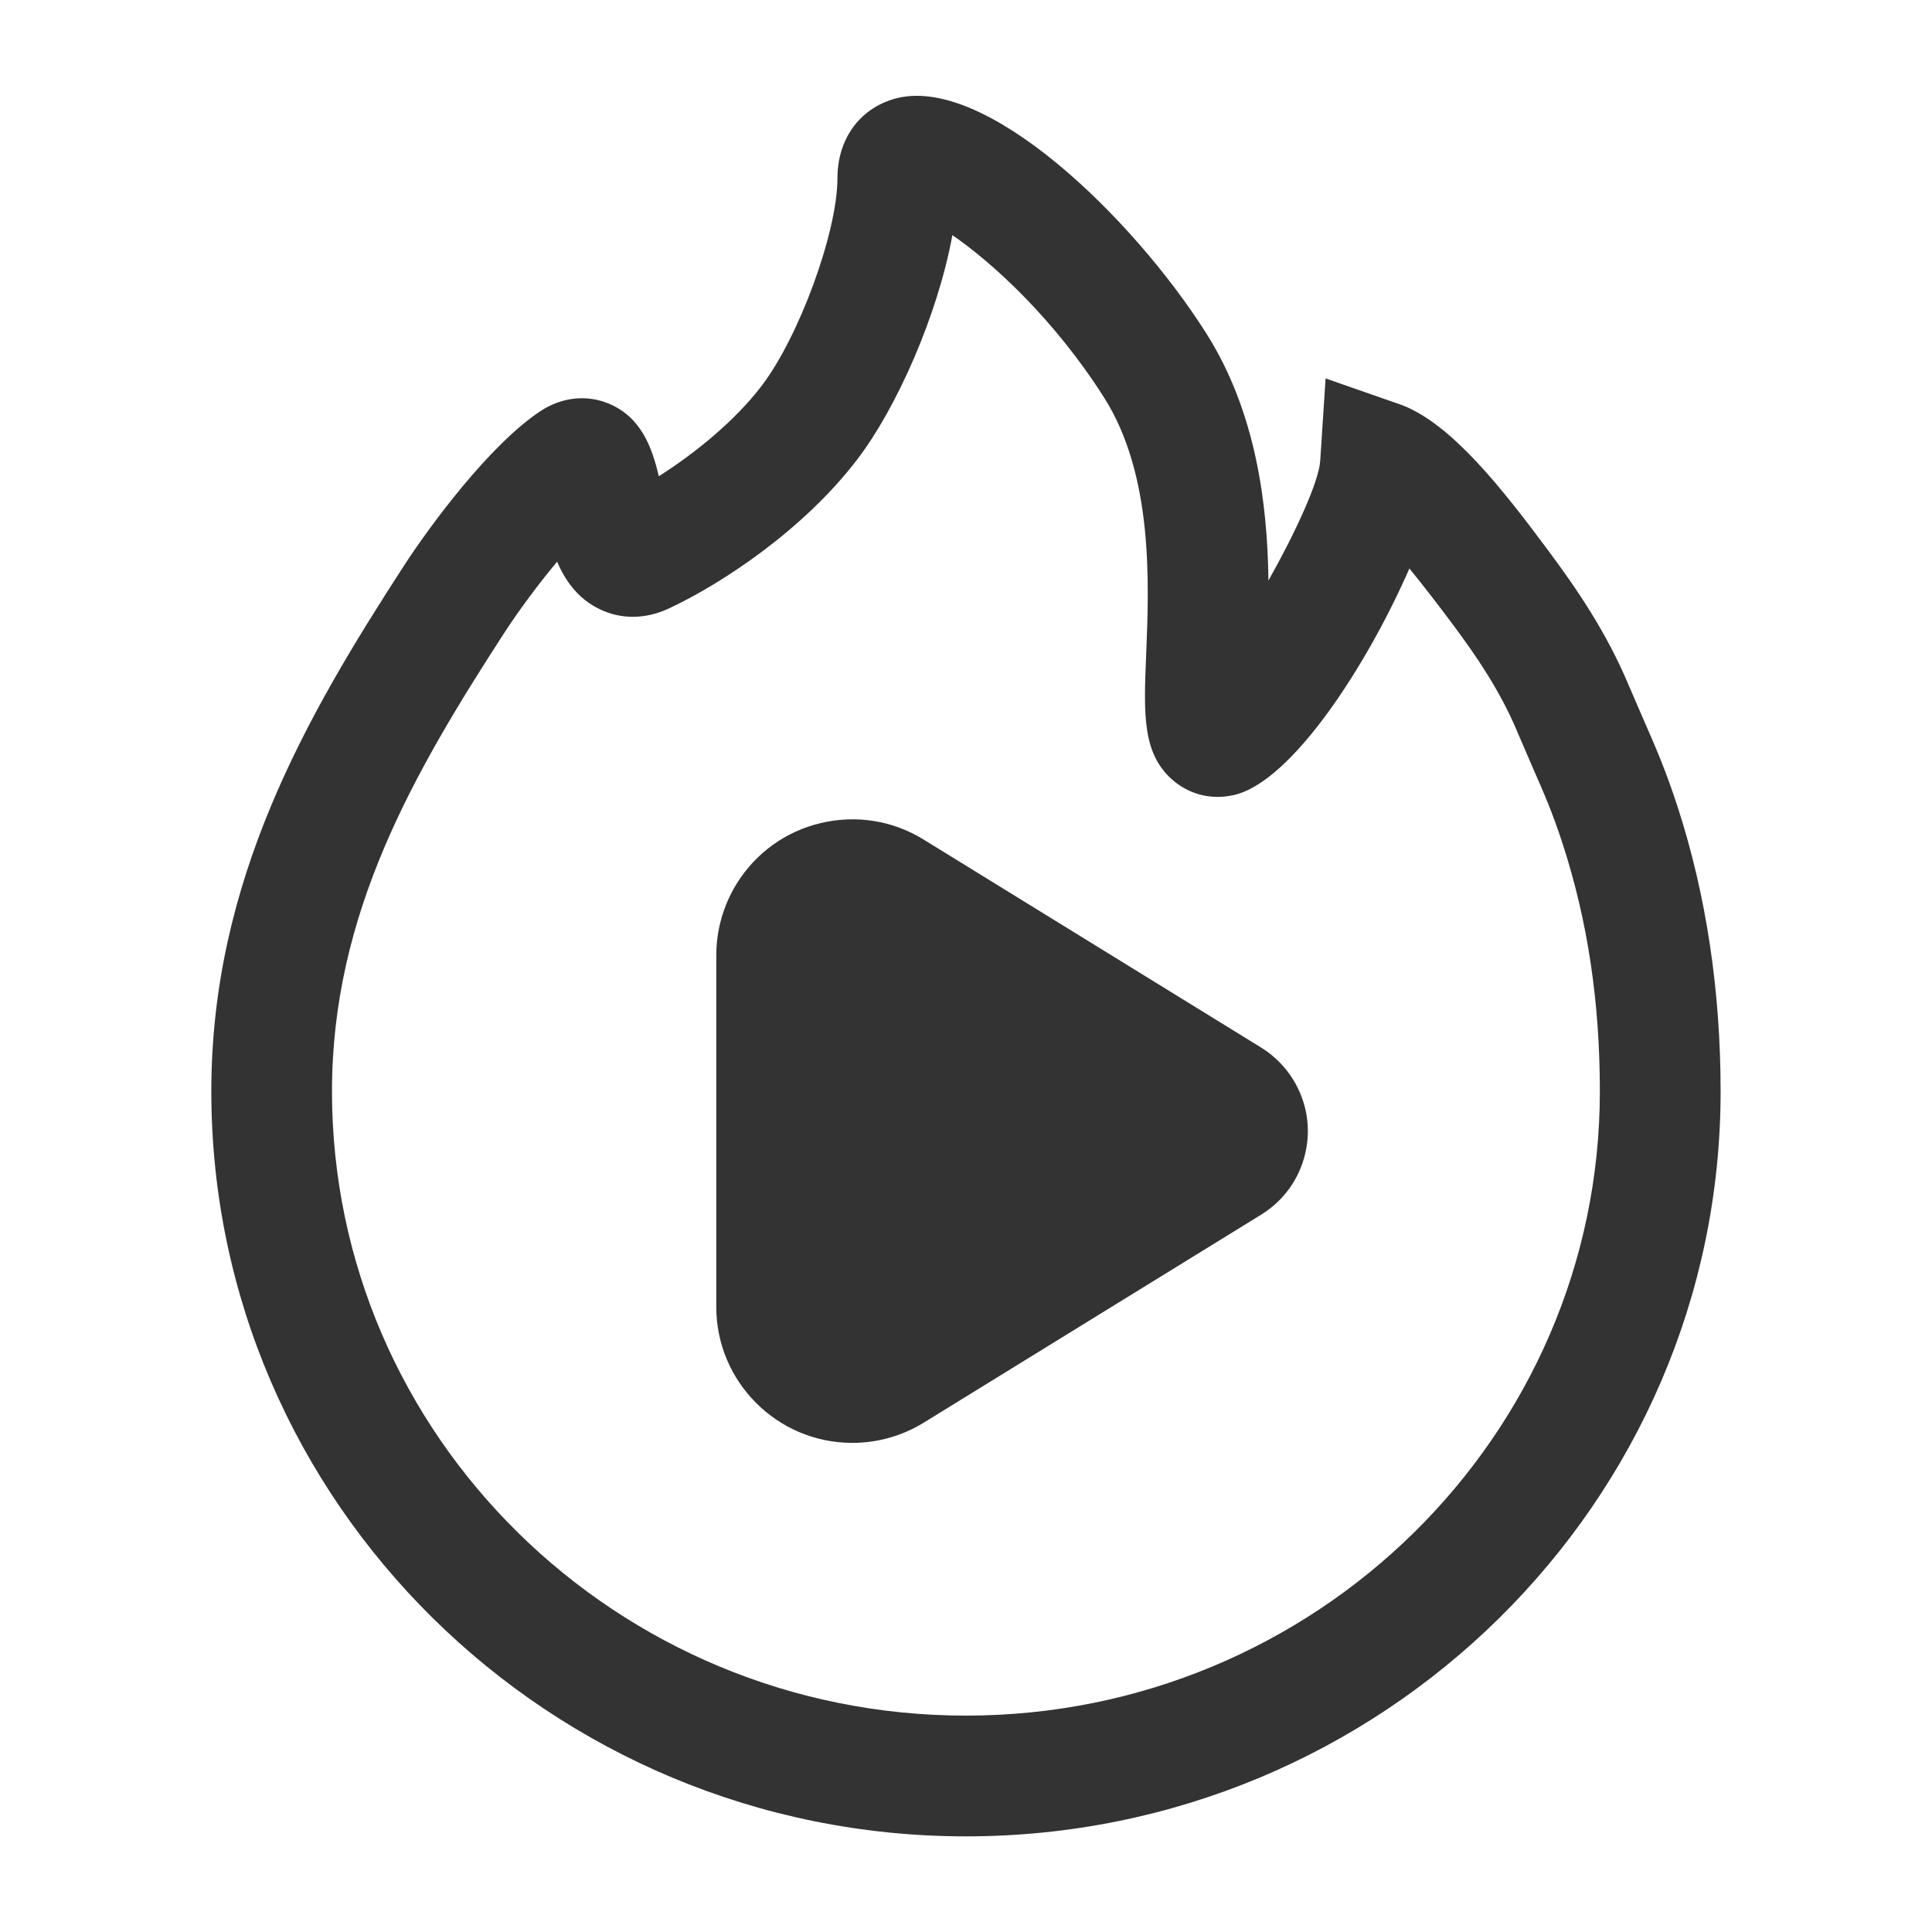 <?xml version="1.0" encoding="iso-8859-1"?>
<svg version="1.1" id="&#x56FE;&#x5C42;_1" xmlns="http://www.w3.org/2000/svg" xmlns:xlink="http://www.w3.org/1999/xlink" x="0px"
	 y="0px" viewBox="0 0 24 24" style="enable-background:new 0 0 24 24;" xml:space="preserve">
<path style="fill:#333333;" d="M12,22.812c-5.169,0-9.375-4.151-9.375-9.255c0-2.616,1.177-4.652,2.383-6.514
	c0.34-0.526,1.083-1.525,1.707-1.937C6.976,4.935,7.281,4.9,7.553,5.01c0.415,0.168,0.548,0.554,0.631,0.906
	c0.45-0.285,0.944-0.687,1.276-1.121c0.467-0.611,0.943-1.913,0.943-2.581c0-0.482,0.27-0.859,0.703-0.985
	c1.118-0.326,2.97,1.478,3.875,2.906c0.625,0.983,0.764,2.134,0.776,3.077c0.335-0.595,0.626-1.227,0.643-1.486l0.067-1.025
	l0.957,0.334c0.612,0.241,1.23,1.025,1.812,1.808c0.349,0.47,0.722,1.011,1.002,1.683l0.185,0.428
	c0.148,0.337,0.273,0.625,0.42,1.078c0.353,1.09,0.531,2.277,0.531,3.526C21.375,18.661,17.169,22.812,12,22.812z M6.921,6.977
	c-0.234,0.28-0.474,0.604-0.655,0.882c-1.128,1.742-2.142,3.489-2.142,5.698c0,4.276,3.533,7.755,7.875,7.755
	c4.343,0,7.875-3.479,7.875-7.755c0-1.107-0.15-2.11-0.459-3.065c-0.127-0.393-0.237-0.642-0.365-0.934l-0.196-0.455
	c-0.217-0.521-0.513-0.951-0.8-1.337c-0.207-0.278-0.389-0.512-0.546-0.704c-0.52,1.191-1.456,2.646-2.176,2.813
	c-0.269,0.064-0.541,0-0.748-0.171c-0.396-0.329-0.377-0.823-0.346-1.57c0.036-0.887,0.092-2.227-0.523-3.196
	c-0.616-0.971-1.383-1.673-1.884-2.017c-0.184,1.002-0.696,2.151-1.181,2.785C9.985,6.578,8.972,7.249,8.308,7.559
	C8.018,7.695,7.709,7.697,7.44,7.563C7.177,7.433,7.021,7.213,6.921,6.977z"/>
<g>
	<path style="fill:#333333;" d="M9.648,11.866v4.369c0,0.519,0.42,0.939,0.939,0.939c0.174,0,0.344-0.048,0.493-0.14l4.193-2.584
		c0.221-0.136,0.289-0.425,0.153-0.646c-0.038-0.062-0.091-0.115-0.153-0.153l-4.193-2.584c-0.441-0.272-1.02-0.135-1.292,0.307
		C9.696,11.522,9.648,11.692,9.648,11.866z"/>
	<path style="fill:#333333;" d="M10.587,17.924c-0.931,0-1.689-0.758-1.689-1.688v-4.369c0-0.312,0.087-0.619,0.251-0.886
		c0.237-0.384,0.609-0.653,1.048-0.757c0.443-0.104,0.893-0.031,1.276,0.205l4.193,2.584c0.156,0.096,0.295,0.232,0.396,0.395
		c0.174,0.281,0.227,0.608,0.151,0.925c-0.075,0.317-0.27,0.586-0.548,0.757l-4.192,2.584
		C11.208,17.837,10.901,17.924,10.587,17.924z M10.6,11.684c-0.068,0-0.142,0.032-0.174,0.083c-0.019,0.03-0.028,0.064-0.028,0.099
		v4.369c0,0.139,0.172,0.231,0.287,0.161l3.806-2.346l-3.805-2.345C10.662,11.69,10.632,11.684,10.6,11.684z M14.88,14.29
		c0.001,0.001,0.001,0.001,0.002,0.002L14.88,14.29z"/>
</g>
</svg>






